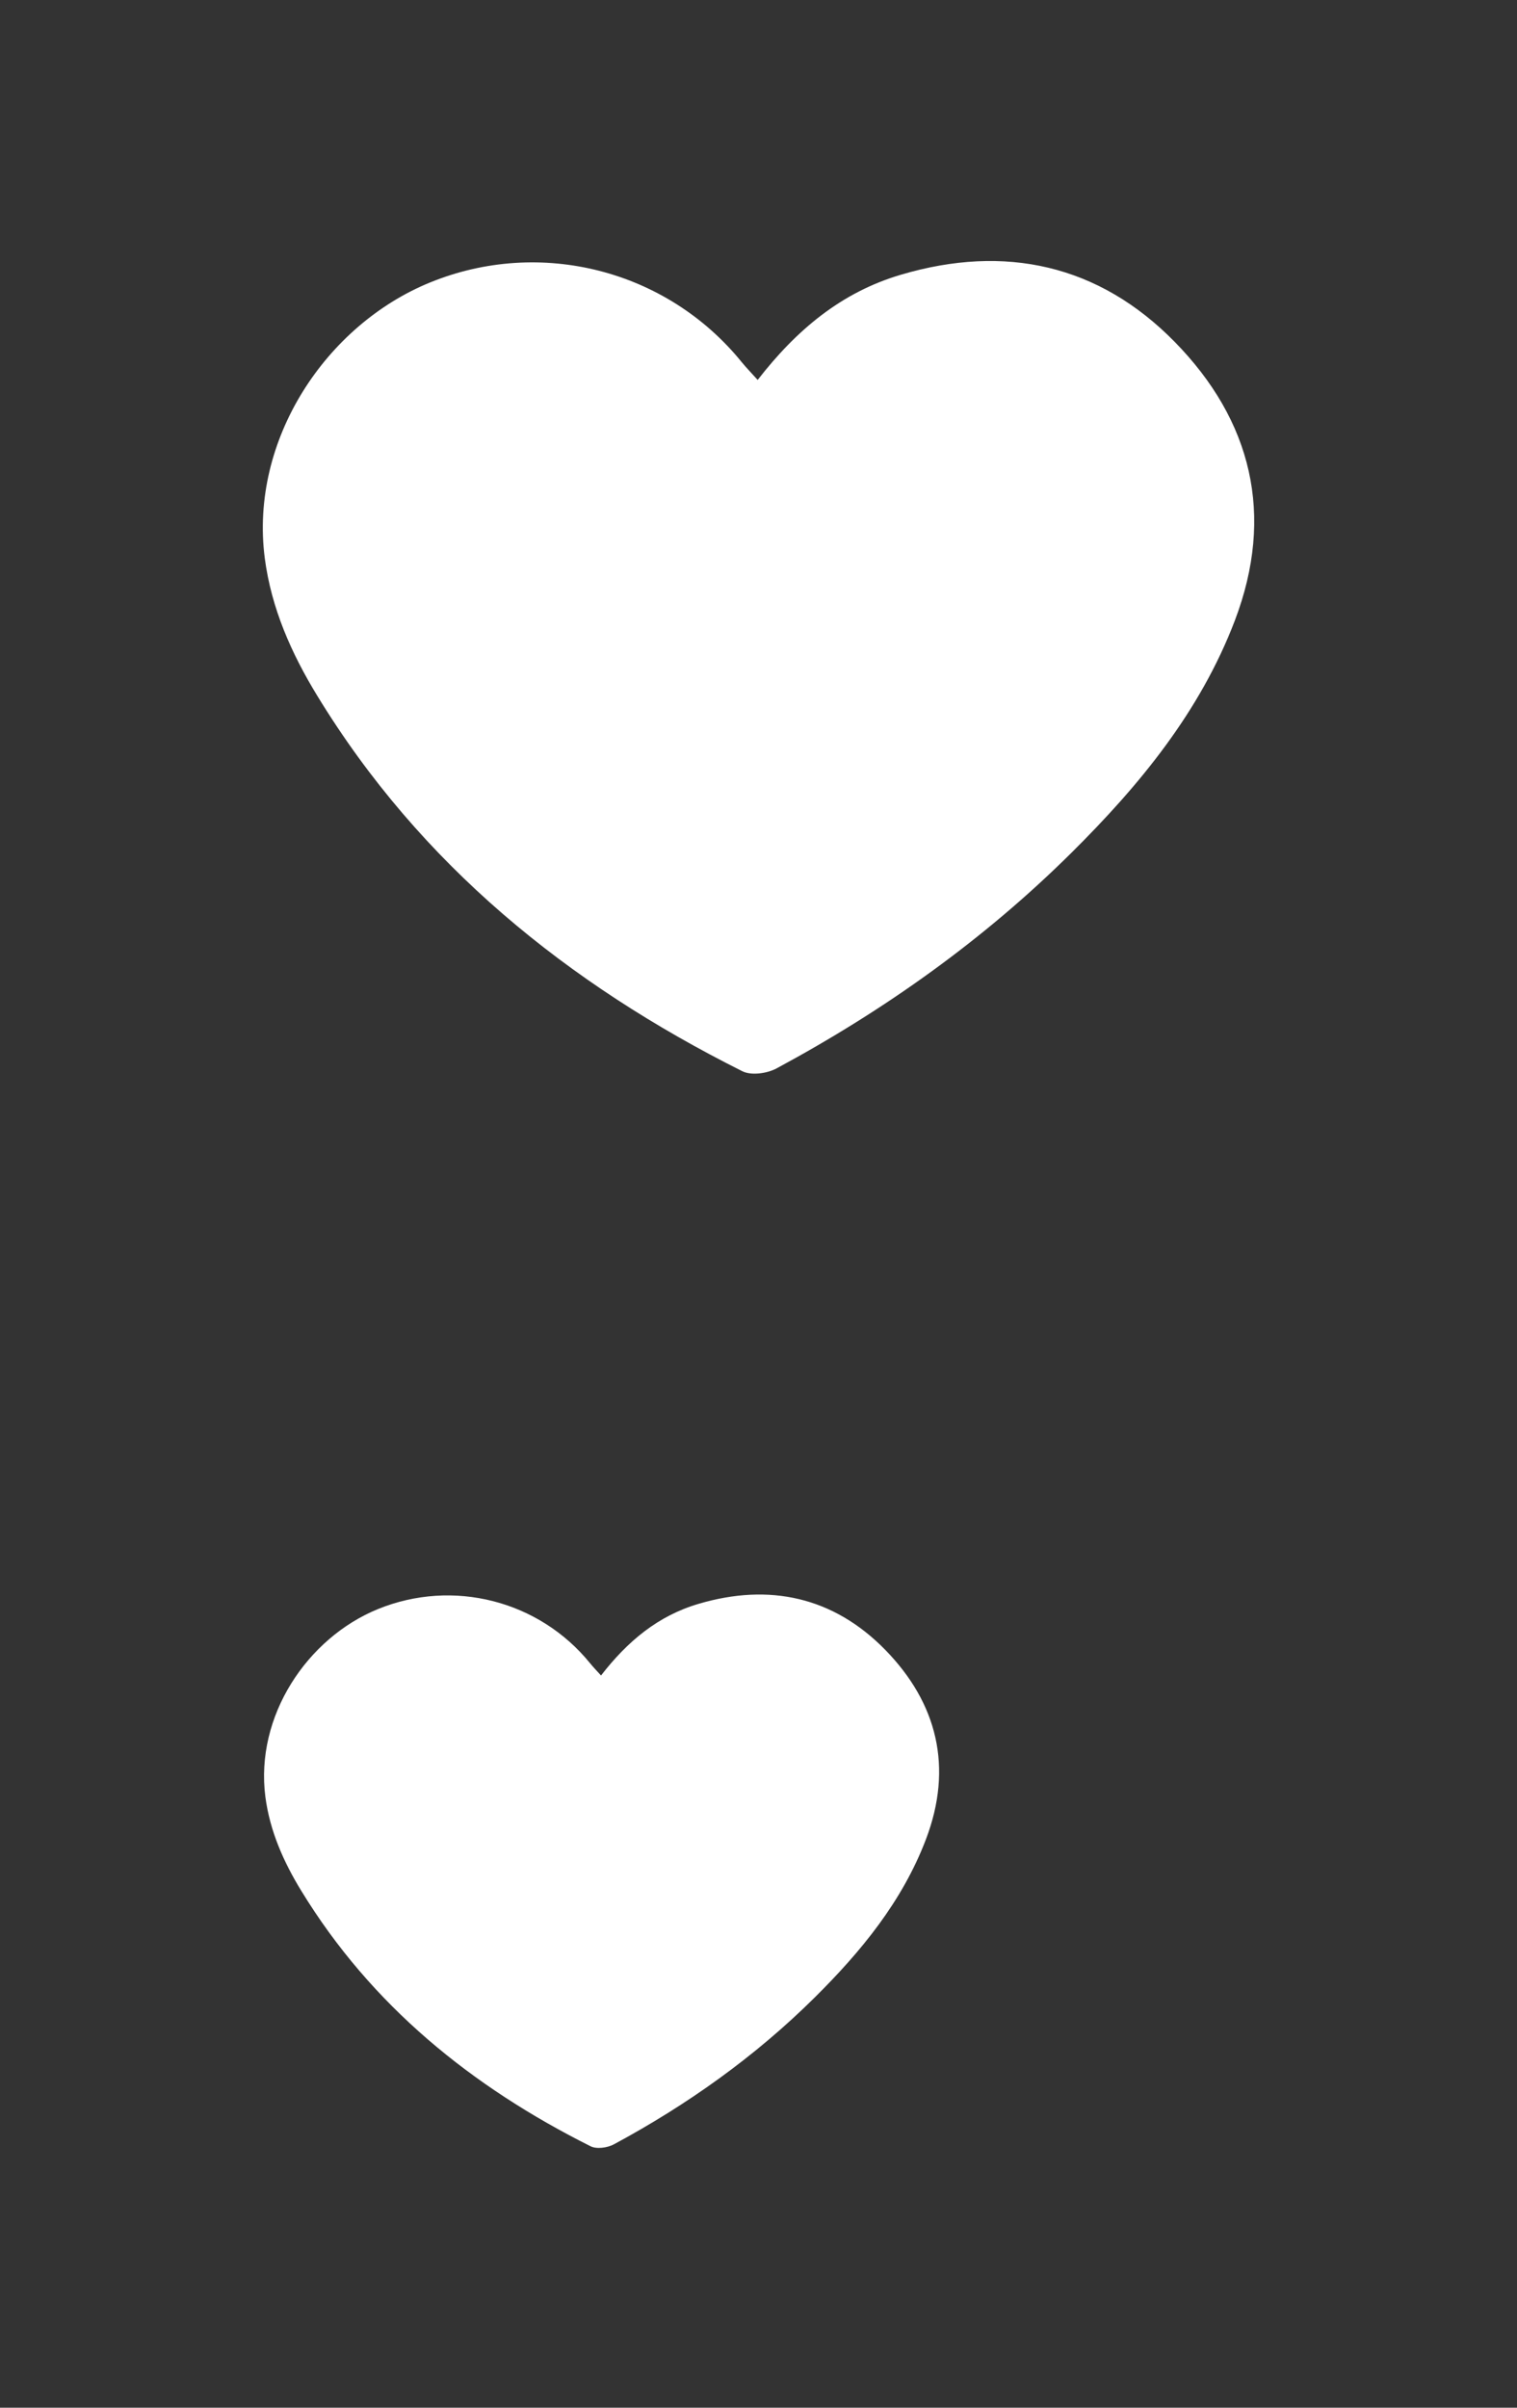 <?xml version="1.0" encoding="UTF-8"?>
<!--Icons from directory ""-->
<svg xmlns="http://www.w3.org/2000/svg" width="58" height="92" viewBox="0 0 58 92"><rect x="0" y="0" width="58" height="92" fill="#333333" stroke="none"/><svg xmlns:xlink="http://www.w3.org/1999/xlink" id="BigHeart" xml:space="preserve" height="51" viewBox="-10 -10 58 51.13" width="58" version="1.1" y="0" x="0px" enable-background="new 0 0 38 31.13">	<path d="m18.968 4.555c-0.253-0.28-0.438-0.472-0.605-0.674-2.876-3.551-7.729-4.781-11.948-3.062-3.983 1.621-6.928 6.019-6.34 10.563 0.251 1.923 1.024 3.659 2.021 5.286 3.947 6.458 9.589 11.016 16.279 14.366 0.34 0.175 0.951 0.091 1.316-0.105 4.143-2.229 7.954-4.939 11.297-8.254 2.611-2.587 4.936-5.406 6.268-8.896 1.545-4.053 0.644-7.675-2.3-10.68-2.901-2.958-6.499-3.76-10.503-2.573-2.266 0.67-3.984 2.095-5.485 4.029z" fill="#fff"/></svg><svg xmlns:xlink="http://www.w3.org/1999/xlink" id="SmallHeart" xml:space="preserve" height="41" viewBox="-10 -10 46 41.3" width="46" version="1.1" y="51" x="0px" enable-background="new 0 0 26 21.3">	<path d="m12.979 3.117c-0.174-0.191-0.3-0.323-0.414-0.462-1.969-2.43-5.289-3.27-8.176-2.095-2.724 1.11-4.74 4.119-4.337 7.228 0.173 1.316 0.701 2.503 1.383 3.617 2.701 4.418 6.561 7.538 11.138 9.83 0.232 0.12 0.651 0.062 0.901-0.072 2.833-1.526 5.441-3.38 7.729-5.647 1.787-1.771 3.377-3.7 4.287-6.087 1.058-2.773 0.441-5.252-1.573-7.308-1.986-2.023-4.447-2.571-7.187-1.76-1.55 0.457-2.725 1.431-3.751 2.756z" fill="#fff"/></svg></svg>